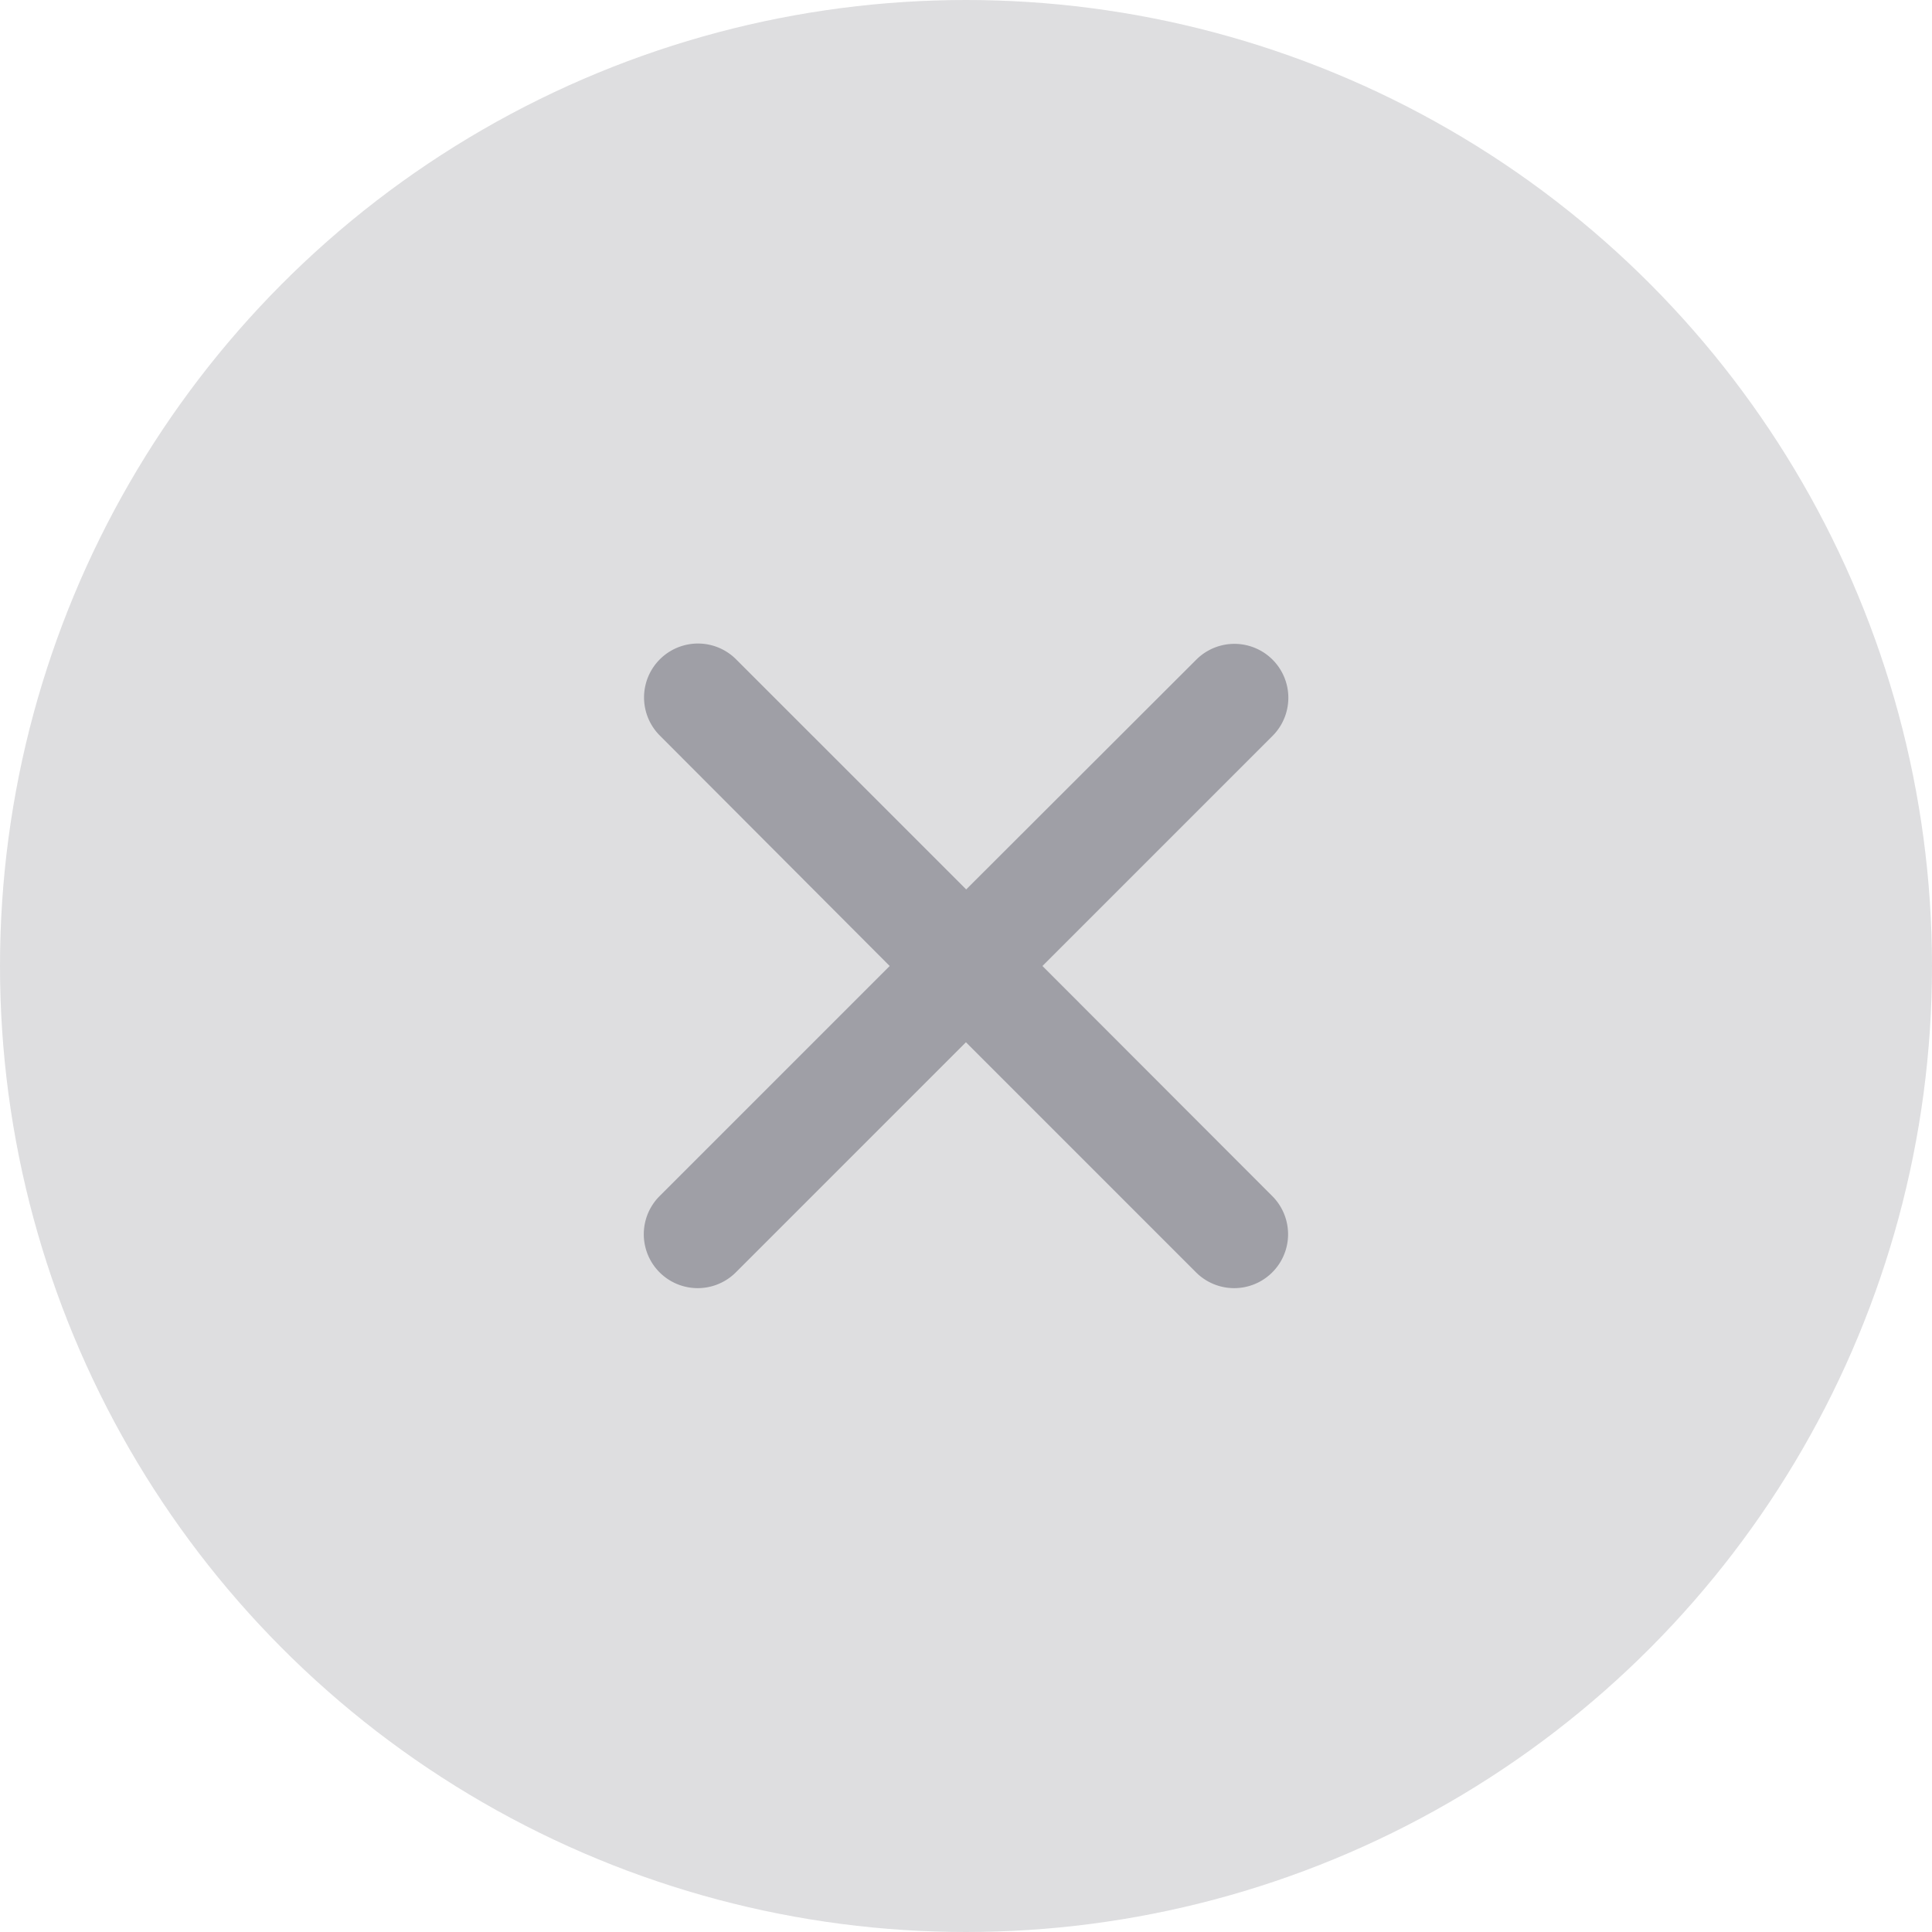 <svg id="button_overlay_close" xmlns="http://www.w3.org/2000/svg" width="30" height="30" viewBox="0 0 30 30">
  <g id="Group_304" data-name="Group 304" transform="translate(-359 -517)">
    <circle id="Oval" cx="15" cy="15" r="15" transform="translate(359 517)" fill="rgba(118,118,128,0.24)"/>
    <path id="Icon_ionic-ios-close" data-name="Icon ionic-ios-close" d="M17.472,16.289l3.573-3.573a.837.837,0,1,0-1.184-1.184L16.288,15.1l-3.573-3.573a.837.837,0,1,0-1.184,1.184L15.1,16.289l-3.573,3.573a.837.837,0,0,0,1.184,1.184l3.573-3.573,3.573,3.573a.837.837,0,0,0,1.184-1.184Z" transform="translate(357.715 515.711)" fill="#9f9fa6"/>
  </g>
  <rect id="Rectangle_2772" data-name="Rectangle 2772" width="30" height="30" fill="#fff" opacity="0"/>
</svg>
